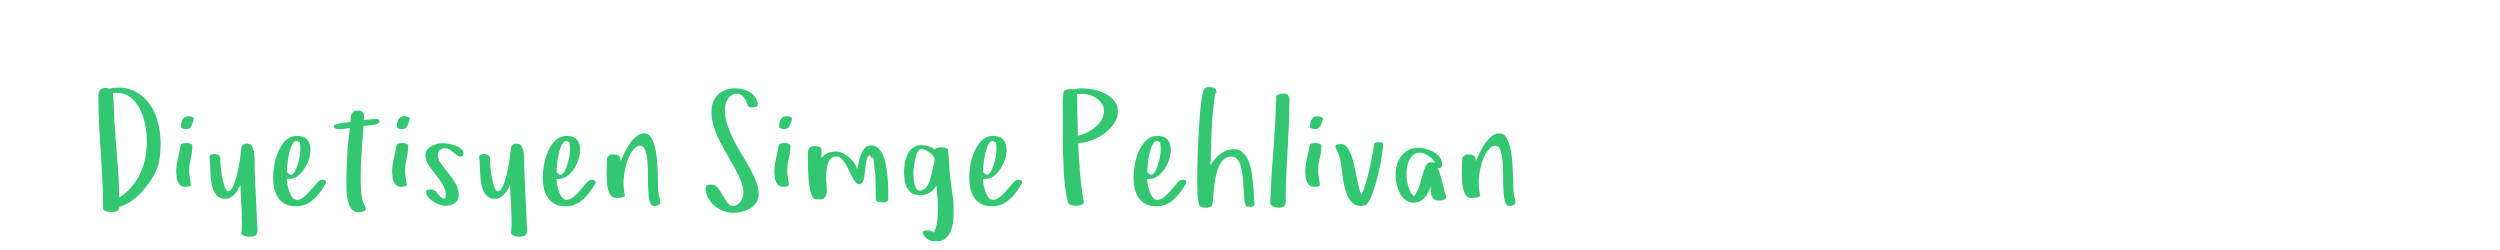 <?xml version="1.0"?>
<svg version="1.1" xmlns="http://www.w3.org/2000/svg" width="400" height="40" style="border: dashed 2px #aaa"><path fill="#32c770" d="M15.745,15.52q0-0.854,0.293-1.147t0.818-0.293q0.146,0,0.311,0.024t0.311,0.073q0.818-0.159,1.55-0.159q1.184,0,2.148,0.415q1.55,0.659,2.563,1.953t1.489,3.04t0.476,3.577q0,1.025-0.14,2.136t-0.543,2.063q-0.354,0.854-0.977,1.788t-1.41,1.77t-1.697,1.465t-1.837,0.848l0,0.098q0,0.244-0.128,0.397t-0.311,0.232t-0.421,0.104t-0.446,0.024q-0.122,0-0.348-0.024t-0.439-0.092t-0.36-0.177t-0.146-0.305q0-2.222-0.116-4.449t-0.262-4.456t-0.262-4.449t-0.116-4.456z M18.052,14.897q0.122,1.172,0.159,2.338t0.11,2.338q0.195,3.027,0.452,6.024t0.305,6.024q1.172-0.769,2.008-1.758t1.373-2.148t0.787-2.435t0.25-2.631q0-0.977-0.171-2.148t-0.586-2.258t-1.117-1.965t-1.752-1.257q-0.22-0.073-0.531-0.122t-0.995-0.049q-0.073,0-0.146,0.024t-0.146,0.024z M28.192,27.654q0-1.123,0.262-2.203t0.446-2.155q0.049-0.281,0.385-0.348t0.568-0.067q0.403,0,0.647,0.122q0.098,0.049,0.183,0.11t0.085,0.159q0,1.05-0.25,2.051t-0.25,2.124q0,0.378,0.055,0.714t0.104,0.665l0.073,0.354q0,0.098,0.012,0.171t0.037,0.171q0,0.22-0.311,0.299t-0.543,0.079q-0.354,0-0.653-0.14t-0.47-0.482l-0.171-0.354q-0.146-0.281-0.146-0.629t-0.061-0.641z M28.973,20.305l0-0.232q0-0.574,0.287-1.025t0.861-0.452q0.073,0,0.14,0.012t0.14,0.012q0.146,0.024,0.385,0.116t0.238,0.287l0,0.024q-0.049,0.098-0.061,0.201t-0.061,0.177l0.024-0.024q-0.146,0.378-0.238,0.61t-0.201,0.372t-0.275,0.201t-0.47,0.061q-0.049,0-0.171-0.012t-0.262-0.049t-0.238-0.098t-0.098-0.183z M33.522,25.225q0-0.354,0.201-0.464t0.507-0.11q0.5,0,0.763,0.189t0.262,0.665q0,0.574,0.085,1.434t0.25,1.672t0.391,1.398t0.47,0.586q0.452,0,0.8-0.696t0.61-1.709t0.452-2.179t0.262-2.081q0.049-0.5,0.238-0.726t0.69-0.226q0.574,0,0.836,0.476t0.336,1.172q0.061,0.598,0.061,1.245l0,0.208l0,0.488q0,0.464,0.012,0.83l0.354,7.483l0.049,1.245q0.024,0.171,0.037,0.323t0.012,0.323q0,0.696-0.299,0.897t-0.97,0.201q-0.146,0-0.372-0.024t-0.439-0.098t-0.366-0.201t-0.153-0.323l0.049-0.122q0.061-0.732,0.061-1.538l0-0.256q-0.012-0.952-0.061-1.929t-0.11-1.953t-0.061-1.88q-0.171,0.378-0.397,0.781t-0.525,0.726t-0.677,0.537t-0.854,0.214q-0.696,0-1.147-0.366t-0.702-0.952t-0.36-1.312t-0.146-1.453t-0.049-1.385t-0.098-1.111z M43.699,28.447q0-0.854,0.189-2.014t0.641-2.197t1.19-1.764t1.862-0.726q1.05,0,1.575,0.604t0.525,1.63q0,0.671-0.25,1.471t-0.714,1.514t-1.099,1.19t-1.416,0.476l-0.317-0.024q0,0.33,0.098,0.885t0.287,1.105t0.488,0.964t0.726,0.415q0.623,0,1.196-0.5t1.086-1.111t0.952-1.111t0.806-0.5q0.195,0,0.403,0.061t0.232,0.342q0,0.171-0.092,0.281t-0.165,0.244q-0.378,0.647-0.824,1.233t-1.007,1.062t-1.227,0.751t-1.471,0.275q-1.05,0-1.746-0.372t-1.123-1.001t-0.616-1.453t-0.189-1.727z M45.884,27.52l0.342,0.305q0.244,0.22,0.488,0.098t0.439-0.446t0.36-0.8t0.293-0.977t0.189-0.977t0.061-0.793l0-0.415t-0.037-0.439t-0.128-0.348t-0.287-0.177q-0.061-0.012-0.11-0.012q-0.415,0-0.708,0.525q-0.317,0.586-0.513,1.422t-0.281,1.715t-0.11,1.318z M53.399,20.195q0-0.171,0.366-0.293t0.83-0.201t0.897-0.116t0.592-0.061q0-0.33,0.024-0.665t0.134-0.598t0.348-0.421t0.665-0.159q0.354,0,0.537,0.085t0.391,0.354q0.049,0.146,0.049,0.281l0,0.409t-0.024,0.421q0.452-0.049,0.897-0.116t0.897-0.067q0.33,0,0.452,0.012t0.244,0.293q0.098,0.281-0.238,0.427t-0.806,0.22t-0.934,0.11t-0.562,0.037q-0.146,2.1-0.299,4.163t-0.153,4.187q0,0.952,0.061,1.965t0.342,1.917q0.073,0.281,0.244,0.525t0.171,0.525q0,0.171-0.134,0.269t-0.323,0.165t-0.378,0.079t-0.311,0.012q-0.769,0-1.172-0.574t-0.58-1.373t-0.189-1.642t-0.012-1.367q0-1.074,0.043-2.197t0.104-2.222t0.171-2.148t0.256-1.953q-0.427,0.049-0.836,0.11t-0.836,0.061q-0.098,0-0.262-0.012t-0.311-0.061t-0.25-0.134t-0.104-0.244z M62.734,27.654q0-1.123,0.262-2.203t0.446-2.155q0.049-0.281,0.385-0.348t0.568-0.067q0.403,0,0.647,0.122q0.098,0.049,0.183,0.11t0.085,0.159q0,1.05-0.25,2.051t-0.25,2.124q0,0.378,0.055,0.714t0.104,0.665l0.073,0.354q0,0.098,0.012,0.171t0.037,0.171q0,0.22-0.311,0.299t-0.543,0.079q-0.354,0-0.653-0.14t-0.47-0.482l-0.171-0.354q-0.146-0.281-0.146-0.629t-0.061-0.641z M63.515,20.305l0-0.232q0-0.574,0.287-1.025t0.861-0.452q0.073,0,0.14,0.012t0.14,0.012q0.146,0.024,0.385,0.116t0.238,0.287l0,0.024q-0.049,0.098-0.061,0.201t-0.061,0.177l0.024-0.024q-0.146,0.378-0.238,0.61t-0.201,0.372t-0.275,0.201t-0.47,0.061q-0.049,0-0.171-0.012t-0.262-0.049t-0.238-0.098t-0.098-0.183z M68.064,24.797q0-0.5,0.293-0.861t0.714-0.586t0.922-0.336t0.928-0.11q0.33,0,0.879,0.098t1.074,0.293t0.909,0.513t0.385,0.745q0,0.195-0.146,0.348t-0.305,0.153q-0.33,0-0.598-0.214t-0.555-0.452t-0.629-0.452t-0.769-0.214t-0.775,0.275t-0.348,0.726q0,0.745,0.525,1.459t1.154,1.501t1.154,1.654t0.525,1.917q0,0.452-0.189,0.763t-0.5,0.507t-0.702,0.299t-0.757,0.104q-0.403,0-0.94-0.189t-1.013-0.5t-0.8-0.726t-0.323-0.867q0-0.22,0.311-0.281t0.458-0.061q0.073,0,0.226,0.049t0.299,0.11t0.262,0.134t0.092,0.159q0.122,0.146,0.372,0.433t0.5,0.464t0.439,0.128t0.189-0.549q0-0.952-0.513-1.752t-1.117-1.562t-1.117-1.514t-0.513-1.605z M76.666,25.225q0-0.354,0.201-0.464t0.507-0.11q0.5,0,0.763,0.189t0.262,0.665q0,0.574,0.085,1.434t0.25,1.672t0.391,1.398t0.47,0.586q0.452,0,0.8-0.696t0.61-1.709t0.452-2.179t0.262-2.081q0.049-0.5,0.238-0.726t0.69-0.226q0.574,0,0.836,0.476t0.336,1.172q0.061,0.598,0.061,1.245l0,0.208l0,0.488q0,0.464,0.012,0.83l0.354,7.483l0.049,1.245q0.024,0.171,0.037,0.323t0.012,0.323q0,0.696-0.299,0.897t-0.97,0.201q-0.146,0-0.372-0.024t-0.439-0.098t-0.366-0.201t-0.153-0.323l0.049-0.122q0.061-0.732,0.061-1.538l0-0.256q-0.012-0.952-0.061-1.929t-0.11-1.953t-0.061-1.88q-0.171,0.378-0.397,0.781t-0.525,0.726t-0.677,0.537t-0.854,0.214q-0.696,0-1.147-0.366t-0.702-0.952t-0.36-1.312t-0.146-1.453t-0.049-1.385t-0.098-1.111z M86.843,28.447q0-0.854,0.189-2.014t0.641-2.197t1.19-1.764t1.862-0.726q1.05,0,1.575,0.604t0.525,1.63q0,0.671-0.25,1.471t-0.714,1.514t-1.099,1.19t-1.416,0.476l-0.317-0.024q0,0.33,0.098,0.885t0.287,1.105t0.488,0.964t0.726,0.415q0.623,0,1.196-0.5t1.086-1.111t0.952-1.111t0.806-0.5q0.195,0,0.403,0.061t0.232,0.342q0,0.171-0.092,0.281t-0.165,0.244q-0.378,0.647-0.824,1.233t-1.007,1.062t-1.227,0.751t-1.471,0.275q-1.05,0-1.746-0.372t-1.123-1.001t-0.616-1.453t-0.189-1.727z M89.028,27.52l0.342,0.305q0.244,0.22,0.488,0.098t0.439-0.446t0.36-0.8t0.293-0.977t0.189-0.977t0.061-0.793l0-0.415t-0.037-0.439t-0.128-0.348t-0.287-0.177q-0.061-0.012-0.11-0.012q-0.415,0-0.708,0.525q-0.317,0.586-0.513,1.422t-0.281,1.715t-0.11,1.318z M97.056,28.008l0-0.354q0-0.439,0.024-0.83q0.024-0.549,0.024-0.903q0-0.195,0.024-0.446t0.122-0.397q0.122-0.122,0.287-0.25t0.36-0.128q0.623,0,0.977,0.14t0.378,0.58l0.049,0.378q0.22-0.525,0.586-1.3t0.848-1.477t1.086-1.196t1.276-0.494q0.623,0,1.025,0.586t0.641,1.495t0.336,2.026t0.134,2.191t0.049,1.959t0.085,1.337q0.049,0.378,0.165,0.8t0.116,0.775q0,0.098-0.14,0.189t-0.299,0.153t-0.323,0.098t-0.238,0.037q-0.476,0-0.677-0.714t-0.25-1.788t-0.049-2.325t-0.085-2.325t-0.348-1.788t-0.836-0.739q-0.525,0-1.086,0.677t-0.964,1.801q-0.391,1.123-0.537,2.551q-0.049,0.452-0.049,0.903q0,0.989,0.208,1.978q0.024,0.171-0.14,0.256t-0.409,0.134t-0.494,0.061t-0.385,0.012q-0.476,0-0.763-0.336t-0.446-0.861t-0.214-1.178t-0.067-1.288z M112.905,30.181q0-0.427,0.293-0.543t0.635-0.116q0.598,0,1.013,0.537t0.787,1.178t0.739,1.178t0.867,0.537q0.378,0,0.69-0.189t0.537-0.476t0.348-0.647t0.122-0.714q0-0.928-0.372-1.917t-0.952-2.039t-1.227-2.148t-1.221-2.234t-0.952-2.313t-0.378-2.374q0-1.794,1.074-2.783t2.832-0.989q0.598,0,1.208,0.171t1.123,0.513t0.836,0.842t0.323,1.172q0,0.22-0.323,0.287t-0.47,0.067q-0.22,0-0.476-0.055t-0.33-0.299t-0.208-0.562t-0.336-0.592t-0.476-0.476t-0.604-0.201q-0.549,0-0.934,0.226t-0.623,0.604t-0.354,0.848t-0.116,0.97q0,1.172,0.403,2.362t1.001,2.368t1.3,2.325t1.3,2.234t1.001,2.124t0.403,1.965q0,0.83-0.391,1.404t-0.989,0.934t-1.324,0.525t-1.422,0.165q-0.745,0-1.526-0.299t-1.404-0.824t-1.025-1.227t-0.403-1.52z M123.887,27.654q0-1.123,0.262-2.203t0.446-2.155q0.049-0.281,0.385-0.348t0.568-0.067q0.403,0,0.647,0.122q0.098,0.049,0.183,0.11t0.085,0.159q0,1.05-0.25,2.051t-0.25,2.124q0,0.378,0.055,0.714t0.104,0.665l0.073,0.354q0,0.098,0.012,0.171t0.037,0.171q0,0.22-0.311,0.299t-0.543,0.079q-0.354,0-0.653-0.14t-0.47-0.482l-0.171-0.354q-0.146-0.281-0.146-0.629t-0.061-0.641z M124.668,20.305l0-0.232q0-0.574,0.287-1.025t0.861-0.452q0.073,0,0.14,0.012t0.14,0.012q0.146,0.024,0.385,0.116t0.238,0.287l0,0.024q-0.049,0.098-0.061,0.201t-0.061,0.177l0.024-0.024q-0.146,0.378-0.238,0.61t-0.201,0.372t-0.275,0.201t-0.47,0.061q-0.049,0-0.171-0.012t-0.262-0.049t-0.238-0.098t-0.098-0.183z M129.248,24.889q-0.031-0.409,0.049-0.751t0.317-0.555t0.763-0.214q0.122,0,0.299,0.031t0.348,0.079t0.287,0.146t0.116,0.269l0,1.379q0.476-0.549,1.038-0.787t1.282-0.238q0.549,0,1.086,0.25t1.013,0.665t0.824,0.916t0.507,1.001q0.098-0.452,0.22-1.105t0.36-1.251t0.629-1.025t1.038-0.427q0.696,0,1.172,0.5t0.775,1.3t0.452,1.788t0.226,1.953t0.073,1.801l0,1.312q0,0.146-0.11,0.238t-0.275,0.14t-0.342,0.061t-0.275,0.012q-0.378,0-0.69-0.116t-0.311-0.592l0-1.099t-0.024-1.422t-0.085-1.526t-0.159-1.385t-0.25-1.001t-0.372-0.391q-0.305,0-0.439,0.342t-0.226,0.867t-0.14,1.111t-0.134,1.111t-0.275,0.861t-0.519,0.336q-0.354,0-0.623-0.336t-0.531-0.836t-0.525-1.074t-0.58-1.074q-0.317-0.513-0.684-0.83q-0.33-0.305-0.745-0.293l-0.061,0q-0.549,0.024-0.861,0.397t-0.476,0.909t-0.201,1.154t-0.037,1.08q0,0.439,0.073,1.025q0.049,0.391,0.049,0.745q0,0.183-0.012,0.354q-0.037,0.513-0.275,0.861t-0.885,0.348q-0.244,0-0.61-0.049t-0.488-0.33q-0.281-0.5-0.427-1.263t-0.22-1.575t-0.085-1.611t-0.012-1.373q0-0.403-0.031-0.812z M144.643,27.52q0-0.671,0.128-1.434t0.439-1.398t0.861-1.05t1.404-0.415q0.574,0,1.111,0.189t1.013,0.519q0.146-0.244,0.464-0.299t0.562-0.055q0.098,0,0.275,0.012t0.348,0.073t0.299,0.146t0.153,0.244q0.098,0.854,0.134,1.703t0.11,1.691q0.122,1.575,0.378,3.113t0.256,3.113q0,0.745-0.067,1.611t-0.354,1.605t-0.836,1.227t-1.526,0.488q-0.879,0-1.349-0.311t-0.848-1.044q0.024-0.244,0.311-0.323t0.494-0.079q0.195,0,0.397,0.037t0.323,0.122l0.305,0.195q0.452-0.928,0.549-2.026t0.098-2.124q0-0.854-0.085-1.691t-0.171-1.678q-0.854,1.55-2.6,1.55q-0.806,0-1.312-0.342t-0.781-0.867t-0.378-1.184t-0.104-1.318z M146.145,27.629q0,0.305,0.024,0.787t0.128,0.946t0.299,0.8t0.549,0.336q0.671,0,1.062-0.525t0.616-1.251t0.36-1.501t0.342-1.276q-0.024-0.171-0.024-0.336l0-0.336q-0.281-0.525-0.818-0.909t-1.111-0.519q-0.073-0.012-0.134-0.012q-0.342,0-0.562,0.403q-0.281,0.488-0.439,1.166t-0.226,1.337t-0.067,0.891z M155.076,28.447q0-0.854,0.189-2.014t0.641-2.197t1.19-1.764t1.862-0.726q1.05,0,1.575,0.604t0.525,1.63q0,0.671-0.25,1.471t-0.714,1.514t-1.099,1.19t-1.416,0.476l-0.317-0.024q0,0.33,0.098,0.885t0.287,1.105t0.488,0.964t0.726,0.415q0.623,0,1.196-0.5t1.086-1.111t0.952-1.111t0.806-0.5q0.195,0,0.403,0.061t0.232,0.342q0,0.171-0.092,0.281t-0.165,0.244q-0.378,0.647-0.824,1.233t-1.007,1.062t-1.227,0.751t-1.471,0.275q-1.05,0-1.746-0.372t-1.123-1.001t-0.616-1.453t-0.189-1.727z M157.261,27.52l0.342,0.305q0.244,0.22,0.488,0.098t0.439-0.446t0.36-0.8t0.293-0.977t0.189-0.977t0.061-0.793l0-0.415t-0.037-0.439t-0.128-0.348t-0.287-0.177q-0.061-0.012-0.11-0.012q-0.415,0-0.708,0.525q-0.317,0.586-0.513,1.422t-0.281,1.715t-0.11,1.318z M170.034,17.021q0-0.574,0.031-1.135t0.104-1.111q0.049-0.281,0.433-0.403t0.641-0.122l0.293,0.024q0.354,0.049,0.714-0.049t0.714-0.098q0.83,0,1.855,0.183t1.923,0.623t1.508,1.154t0.61,1.764t-0.635,1.959t-1.599,1.599t-2.075,1.08t-2.039,0.391q0.098,2.356,0.275,4.675t0.604,4.639l0.024,0.159q0,0.171-0.153,0.281t-0.36,0.177t-0.421,0.092t-0.348,0.024q-0.305,0-0.739-0.116t-0.531-0.458q-0.281-1.074-0.439-2.362t-0.232-2.692t-0.104-2.826t-0.031-2.777l0-2.747q0-0.452-0.012-0.94t-0.012-0.989z M172.341,15.044q0,1.672,0.037,3.339t0.085,3.339q0.72-0.146,1.471-0.519t1.355-0.885t0.977-1.166t0.372-1.373q0-0.647-0.323-1.16t-0.836-0.879q-0.5-0.354-1.135-0.549q-0.562-0.171-1.099-0.171l-0.134,0z M181.358,28.447q0-0.854,0.189-2.014t0.641-2.197t1.19-1.764t1.862-0.726q1.05,0,1.575,0.604t0.525,1.63q0,0.671-0.25,1.471t-0.714,1.514t-1.099,1.19t-1.416,0.476l-0.317-0.024q0,0.33,0.098,0.885t0.287,1.105t0.488,0.964t0.726,0.415q0.623,0,1.196-0.5t1.086-1.111t0.952-1.111t0.806-0.5q0.195,0,0.403,0.061t0.232,0.342q0,0.171-0.092,0.281t-0.165,0.244q-0.378,0.647-0.824,1.233t-1.007,1.062t-1.227,0.751t-1.471,0.275q-1.05,0-1.746-0.372t-1.123-1.001t-0.616-1.453t-0.189-1.727z M183.543,27.52l0.342,0.305q0.244,0.22,0.488,0.098t0.439-0.446t0.36-0.8t0.293-0.977t0.189-0.977t0.061-0.793l0-0.415t-0.037-0.439t-0.128-0.348t-0.287-0.177q-0.061-0.012-0.11-0.012q-0.415,0-0.708,0.525q-0.317,0.586-0.513,1.422t-0.281,1.715t-0.11,1.318z M191.559,29.277l0-1.147q0-0.623,0.031-1.764t0.079-2.502t0.134-2.838t0.195-2.789t0.262-2.35t0.348-1.538q0.122-0.281,0.403-0.354t0.549-0.073q0.427,0,0.751,0.189t0.323,0.69l-0.22,0.244q-0.427,2.82-0.549,5.664t-0.171,5.688q0.305-0.476,0.69-0.934t0.854-0.812t1.013-0.568t1.19-0.214q0.83,0,1.373,0.5t0.897,1.3t0.525,1.788t0.262,1.978t0.128,1.874t0.11,1.471q-0.232,0.317-0.684,0.317l-0.037,0q-0.195,0-0.427-0.049t-0.305-0.244l0.024,0.024q-0.171-0.378-0.232-1.093t-0.098-1.575t-0.128-1.764t-0.275-1.636t-0.537-1.208t-0.952-0.5l-0.073,0q-0.72,0-1.208,0.439q-0.513,0.464-0.83,1.221t-0.488,1.685t-0.262,1.788t-0.14,1.562t-0.122,1.031q-0.073,0.281-0.433,0.372t-0.616,0.092q-0.598,0-0.977-0.342q-0.281-0.671-0.33-1.672t-0.049-1.953z M203.237,32.28q0-0.354,0.031-0.745t0.055-0.732l0.073-1.831q0.122-2.197,0.299-4.321t0.299-4.297q0.073-1.196,0.11-2.35t0.11-2.35q-0.049-0.098-0.049-0.134q0-0.171,0.128-0.269t0.299-0.165t0.36-0.092t0.287-0.024l0.281,0q0.378,0.049,0.549,0.238t0.22,0.452t0.024,0.562t-0.024,0.555q0,1.77-0.085,3.607t-0.195,3.687t-0.201,3.699t-0.092,3.656l0,0.854q0,0.574-0.323,0.757t-0.897,0.183q-0.5,0-0.879-0.22t-0.378-0.72z M208.836,27.654q0-1.123,0.262-2.203t0.446-2.155q0.049-0.281,0.385-0.348t0.568-0.067q0.403,0,0.647,0.122q0.098,0.049,0.183,0.11t0.085,0.159q0,1.05-0.25,2.051t-0.25,2.124q0,0.378,0.055,0.714t0.104,0.665l0.073,0.354q0,0.098,0.012,0.171t0.037,0.171q0,0.22-0.311,0.299t-0.543,0.079q-0.354,0-0.653-0.14t-0.47-0.482l-0.171-0.354q-0.146-0.281-0.146-0.629t-0.061-0.641z M209.618,20.305l0-0.232q0-0.574,0.287-1.025t0.861-0.452q0.073,0,0.14,0.012t0.14,0.012q0.146,0.024,0.385,0.116t0.238,0.287l0,0.024q-0.049,0.098-0.061,0.201t-0.061,0.177l0.024-0.024q-0.146,0.378-0.238,0.61t-0.201,0.372t-0.275,0.201t-0.47,0.061q-0.049,0-0.171-0.012t-0.262-0.049t-0.238-0.098t-0.098-0.183z M213.666,23.406q0-0.098,0.116-0.177t0.262-0.116t0.299-0.049t0.226-0.012q0.549,0,0.94,0.488t0.677,1.251t0.488,1.685t0.385,1.837t0.36,1.678t0.397,1.178q0.378-0.745,0.69-1.794t0.574-2.173t0.464-2.216t0.323-1.91q0.049-0.22,0.305-0.275t0.427-0.055q0.281,0,0.488,0.079t0.208,0.348q0,0.452-0.11,1.227t-0.299,1.74t-0.439,1.978t-0.537,1.923t-0.598,1.611t-0.616,0.995q-0.146,0.171-0.458,0.238t-0.519,0.067q-0.72,0-1.196-0.378l0,0.024q-0.745-0.696-1.099-1.697t-0.513-2.087t-0.287-2.161t-0.433-1.953q-0.049-0.098-0.122-0.287t-0.171-0.378t-0.165-0.36t-0.067-0.269z M223.294,27.947q0-0.83,0.226-1.599t0.677-1.373t1.129-0.964t1.569-0.36q0.549,0,1.215,0.165t1.251,0.488t0.977,0.824t0.391,1.147q0,0.305-0.104,0.464t-0.421,0.159l-0.134-0.024q0.354,0.952,0.61,1.953t0.5,2.002q0.098,0.195,0.146,0.348t0.049,0.299q0,0.195-0.11,0.323t-0.287,0.189t-0.366,0.085t-0.336,0.024q-0.525,0-0.787-0.183t-0.378-0.5t-0.14-0.714t-0.098-0.8q-0.146,0.476-0.385,0.928t-0.562,0.812t-0.763,0.574t-0.989,0.214q-0.806,0-1.355-0.464t-0.885-1.141t-0.488-1.447t-0.153-1.428z M225.027,27.776q0,0.452,0.061,0.952t0.201,0.989t0.36,0.922t0.549,0.763q0.598-0.647,0.885-1.575t0.513-1.788t0.513-1.477t0.885-0.616q0.378,0,0.635,0.134q-0.122-0.305-0.403-0.592t-0.629-0.525t-0.72-0.391t-0.702-0.153q-0.098,0-0.226,0.031t-0.201,0.006q-0.5,0.146-0.824,0.507t-0.525,0.848t-0.287,1.001t-0.085,0.964z M233.885,28.008l0-0.354q0-0.439,0.024-0.83q0.024-0.549,0.024-0.903q0-0.195,0.024-0.446t0.122-0.397q0.122-0.122,0.287-0.25t0.36-0.128q0.623,0,0.977,0.14t0.378,0.58l0.049,0.378q0.22-0.525,0.586-1.3t0.848-1.477t1.086-1.196t1.276-0.494q0.623,0,1.025,0.586t0.641,1.495t0.336,2.026t0.134,2.191t0.049,1.959t0.085,1.337q0.049,0.378,0.165,0.8t0.116,0.775q0,0.098-0.14,0.189t-0.299,0.153t-0.323,0.098t-0.238,0.037q-0.476,0-0.677-0.714t-0.25-1.788t-0.049-2.325t-0.085-2.325t-0.348-1.788t-0.836-0.739q-0.525,0-1.086,0.677t-0.964,1.801q-0.391,1.123-0.537,2.551q-0.049,0.452-0.049,0.903q0,0.989,0.208,1.978q0.024,0.171-0.14,0.256t-0.409,0.134t-0.494,0.061t-0.385,0.012q-0.476,0-0.763-0.336t-0.446-0.861t-0.214-1.178t-0.067-1.288z"/><path fill="#" d=""/></svg>
